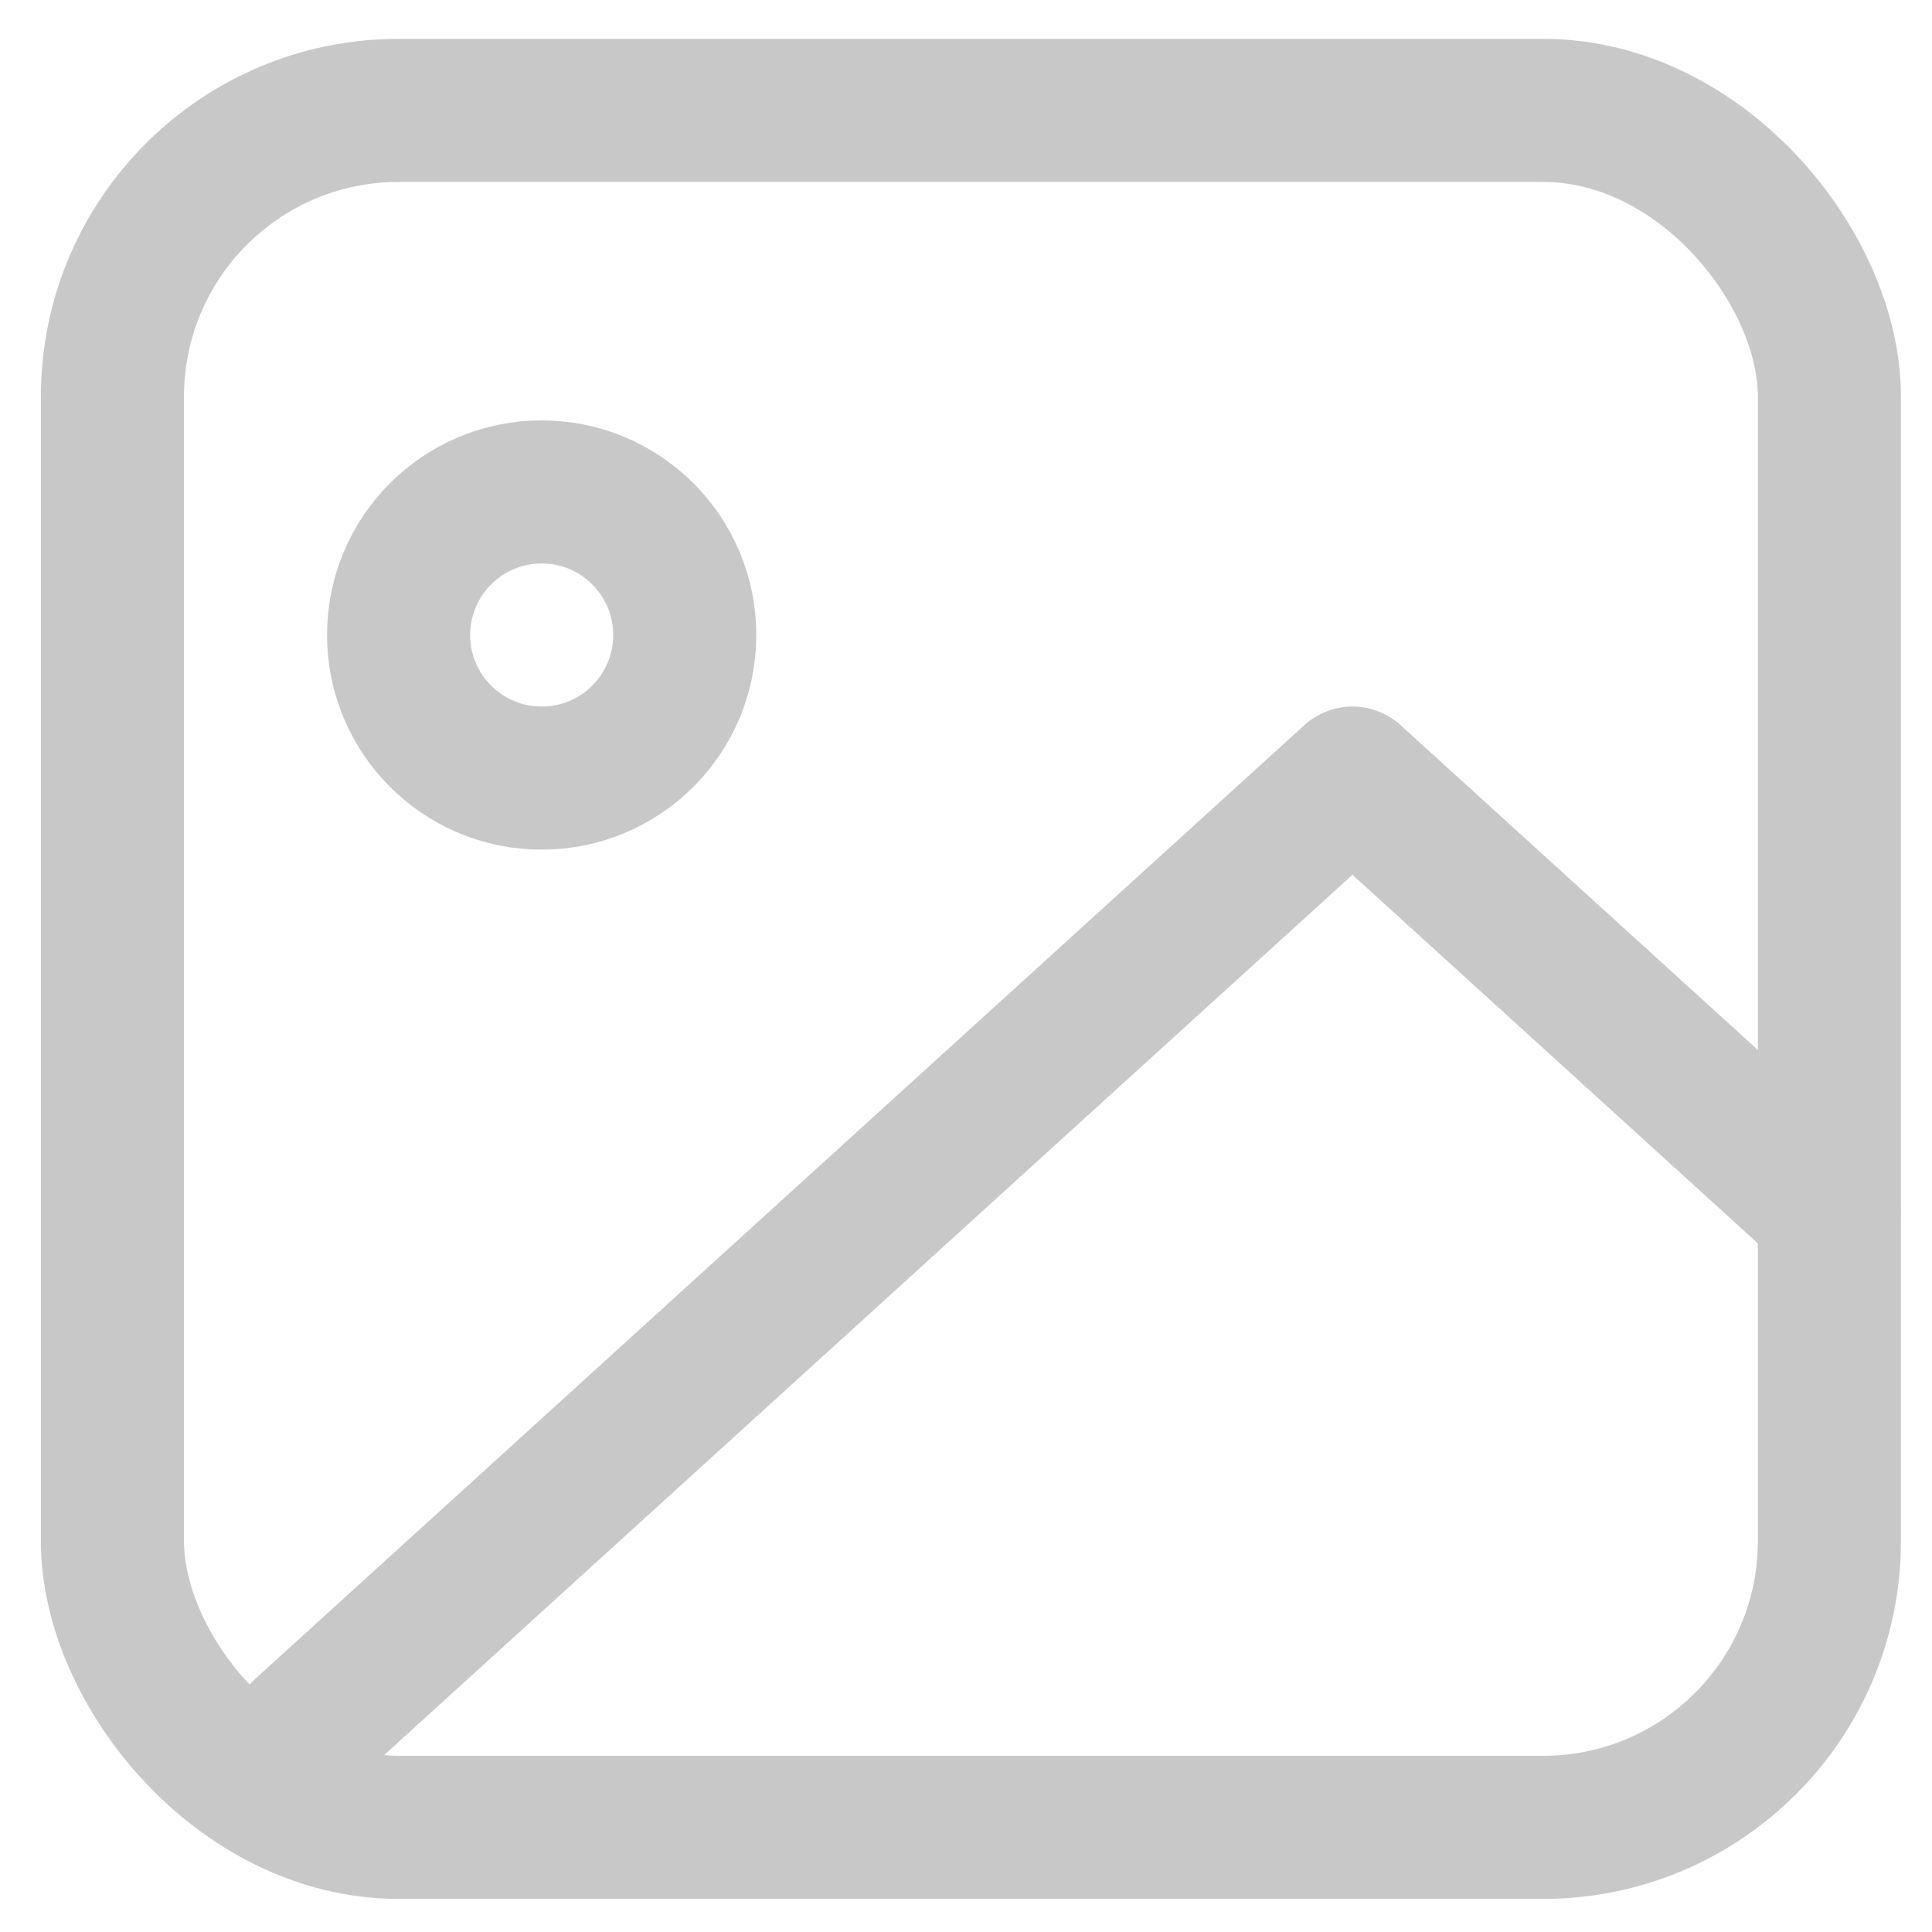 <svg xmlns="http://www.w3.org/2000/svg" width="35" height="35" viewBox="0 0 35 35">
    <g fill="none" fill-rule="evenodd" stroke-linecap="round" stroke-linejoin="round" opacity=".41">
        <g stroke="#787878" stroke-width="2.592">
            <g transform="translate(-331 -202) translate(333 204)">
                <rect width="31.104" height="31.104" x=".037" rx="5.184"/>
                <circle cx="7.813" cy="9.504" r="2.592"/>
                <path d="M31.141 19.951L22.501 12.096 3.493 29.376"/>
            </g>
        </g>
    </g>
</svg>
